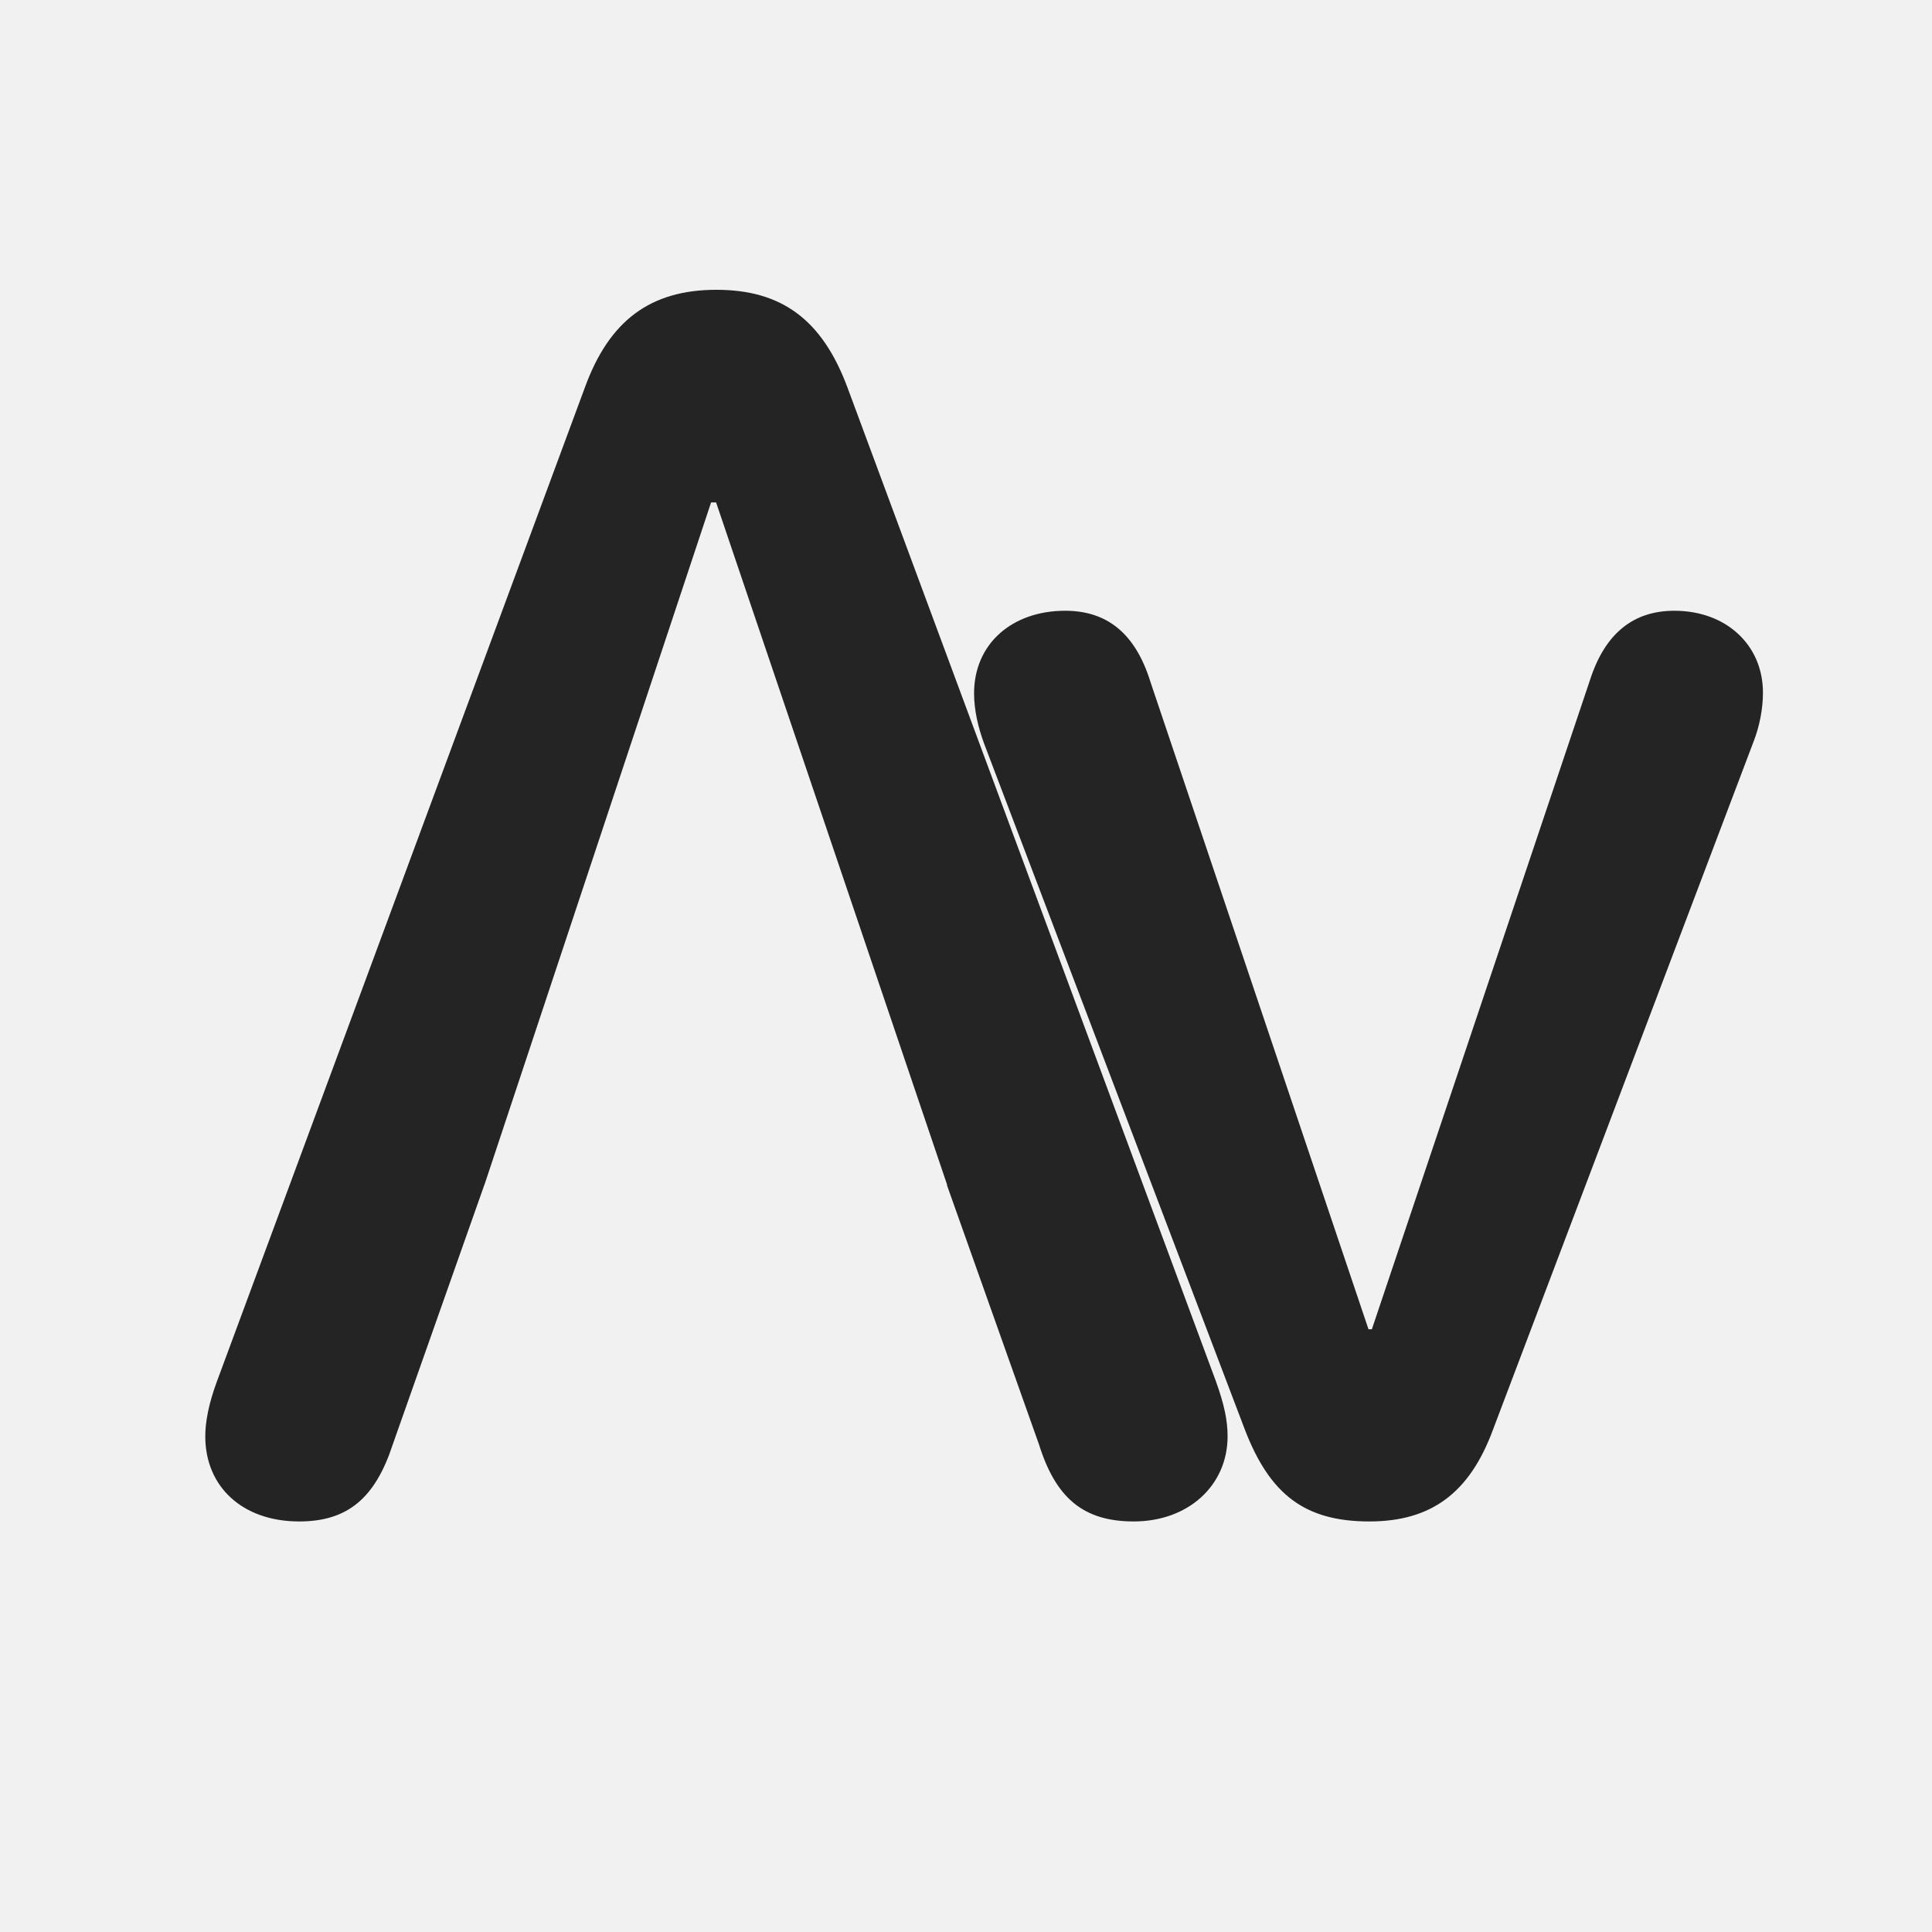 <?xml version="1.0" encoding="UTF-8"?>
<svg width="160px" height="160px" viewBox="0 0 160 160" version="1.1" xmlns="http://www.w3.org/2000/svg" xmlns:xlink="http://www.w3.org/1999/xlink">
    <title>favicon</title>
    <g id="Page-1" stroke="none" stroke-width="1" fill="none" fill-rule="evenodd">
        <g id="favicon">
            <rect fill="#F1F1F1" x="0" y="0" width="160" height="160"></rect>
            <g id="Group-2-Copy" transform="translate(16.312, 23.25)" fill="#000000" fill-opacity="0.85" fill-rule="nonzero">
                <g id="Group" transform="translate(0.688, 0.75)">
                    <path d="M42.332,0 C47.745,0 51.076,2.489 53.158,8.022 L53.158,8.022 L83.693,90.382 C84.387,92.319 84.664,93.633 84.664,94.946 C84.664,99.026 81.403,102 76.892,102 C72.728,102 70.438,100.064 69.05,95.638 L69.05,95.638 L61.419,74.139 L61.443,74.14 L42.304,17.609 L41.889,17.609 L23.116,74.131 L23.109,74.132 L15.545,95.569 C14.088,100.064 11.798,102 7.772,102 C3.123,102 0,99.165 0,94.946 C0,93.771 0.278,92.249 0.972,90.382 L0.972,90.382 L31.437,8.091 C33.449,2.559 36.85,0 42.332,0 Z M96.403,102 C101.525,102 104.708,99.647 106.646,94.389 L128.239,37.374 C128.723,36.128 129,34.675 129,33.361 C129,29.417 125.955,26.58 121.664,26.58 C118.273,26.58 115.92,28.448 114.674,32.323 L96.611,86.086 L96.334,86.086 L78.271,32.461 C77.025,28.448 74.672,26.58 71.212,26.58 C66.852,26.58 63.668,29.278 63.668,33.43 C63.668,34.814 64.014,36.267 64.499,37.581 L86.092,94.389 C88.168,99.786 91.074,102 96.403,102 Z" id="Av"></path>
                </g>
            </g>
        </g>
    </g>
</svg>
